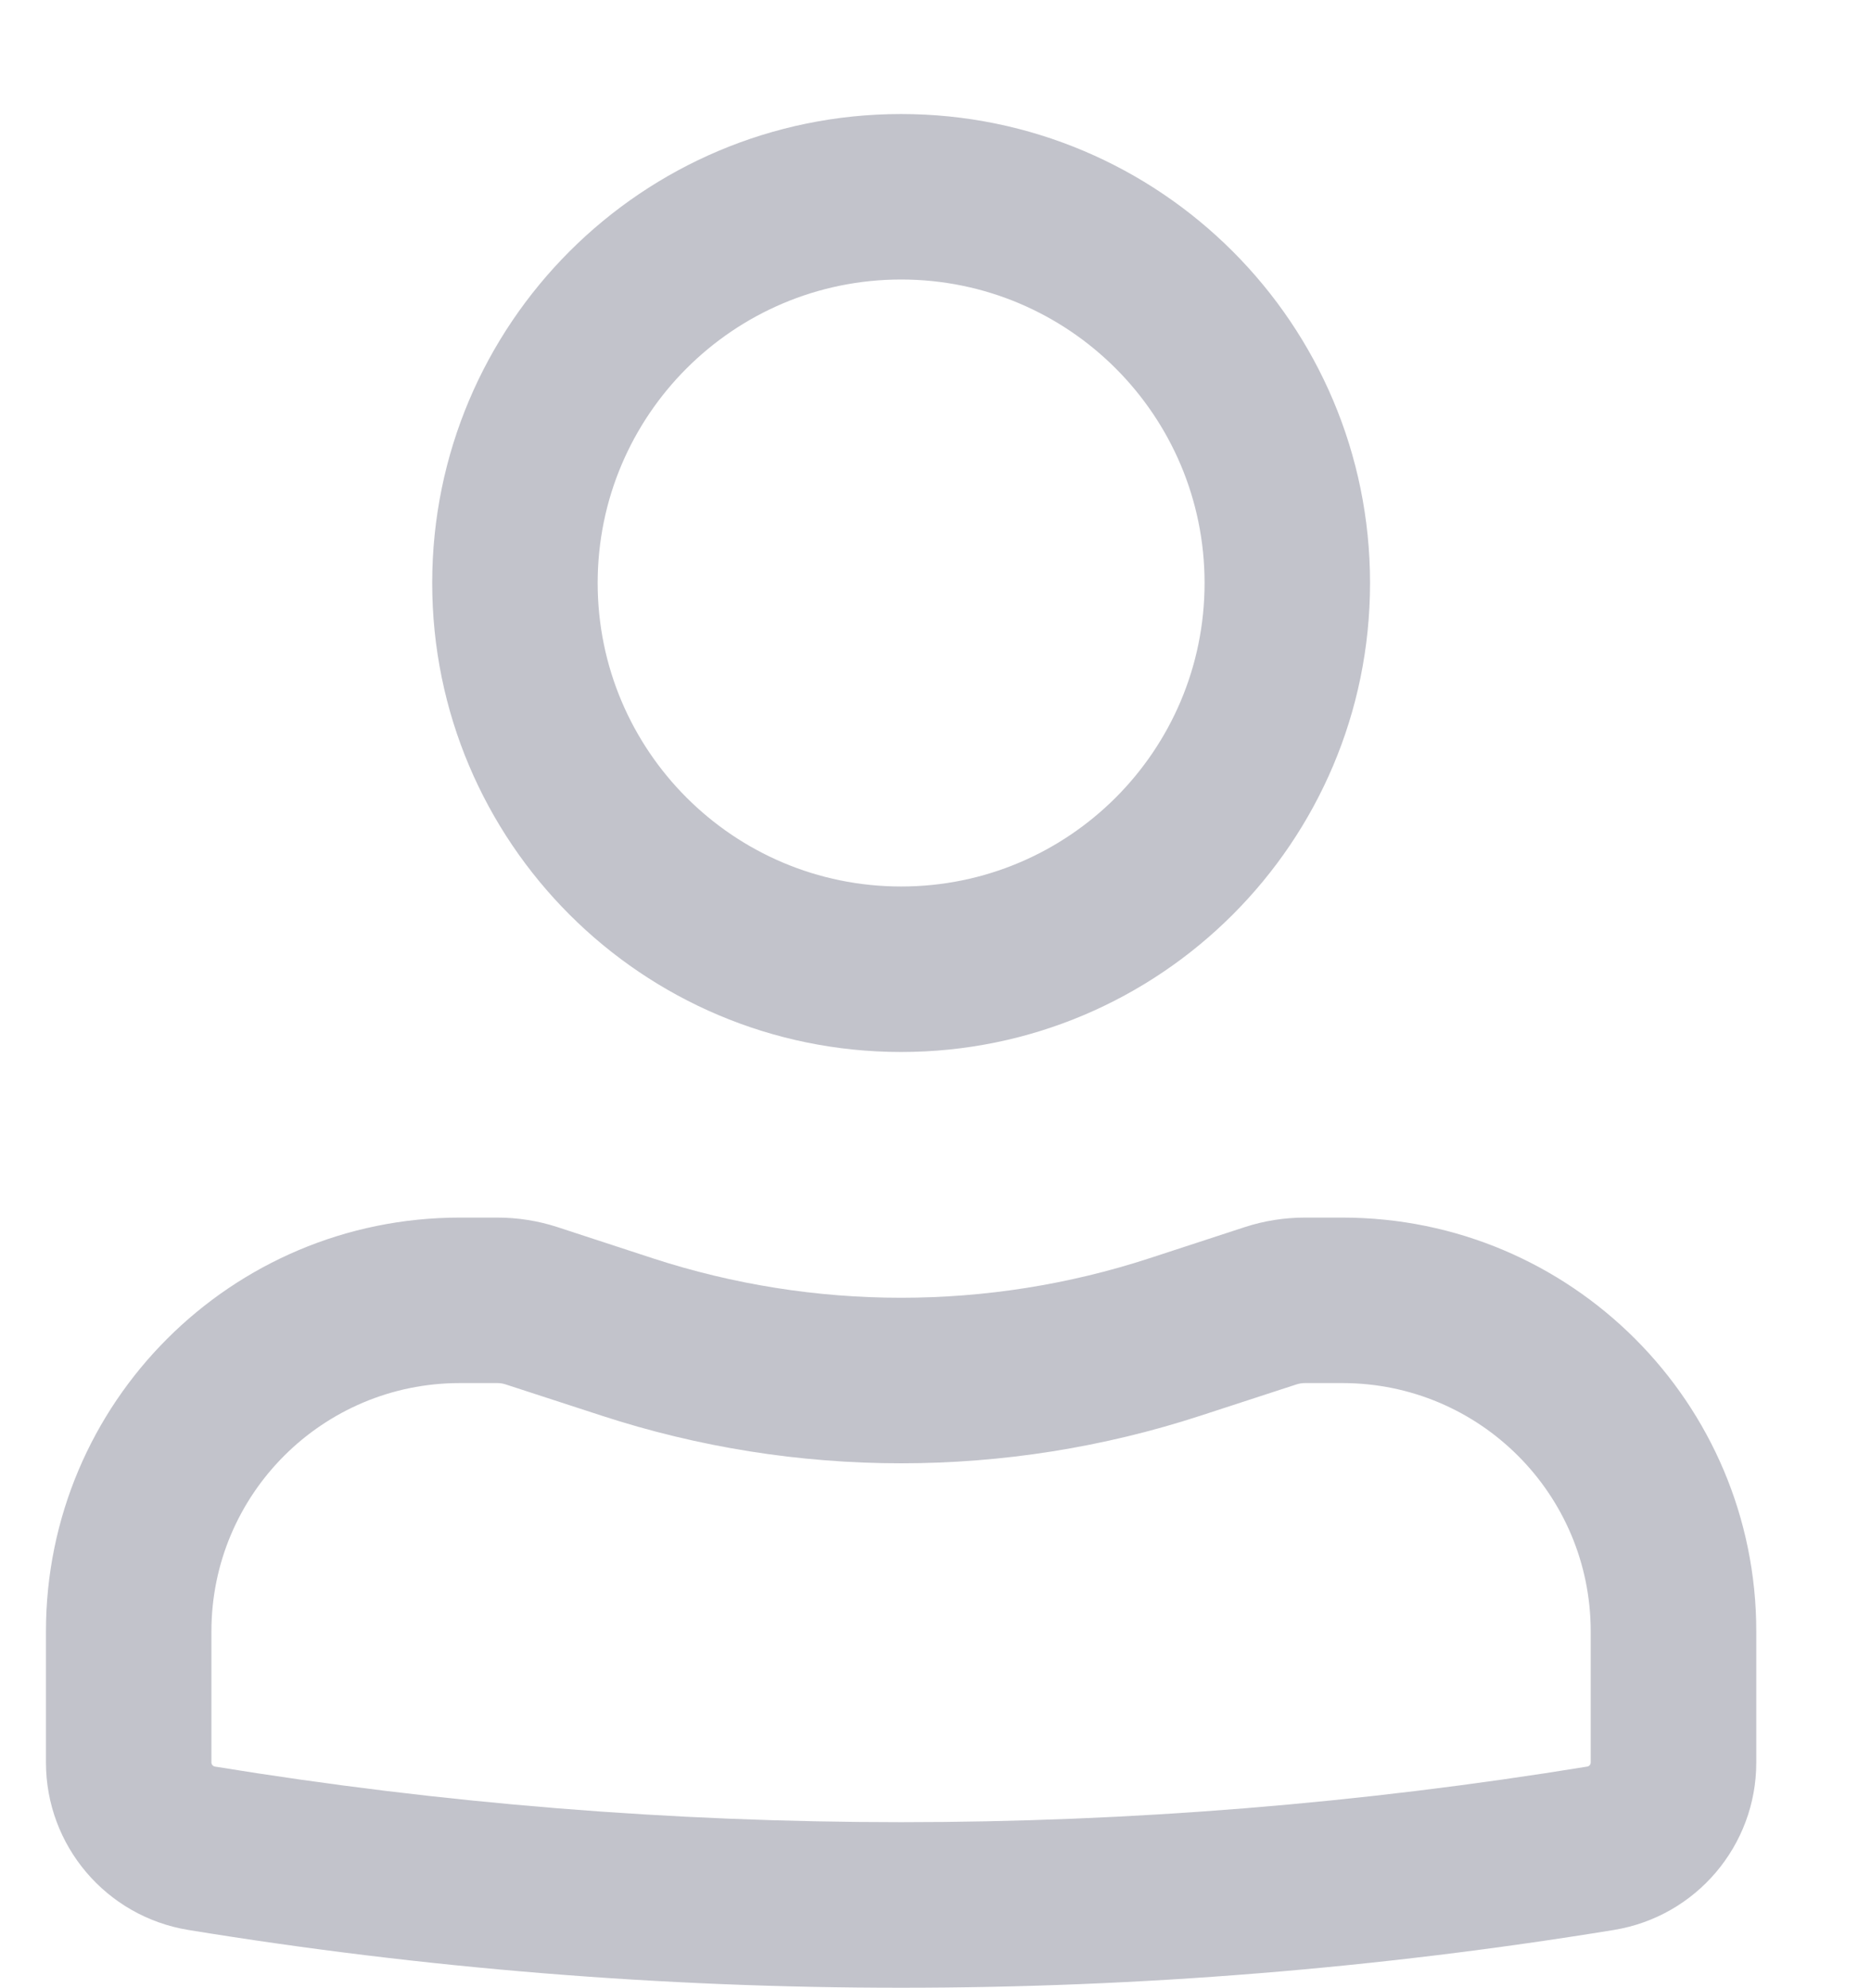 <svg width="16" height="17" viewBox="0 0 16 17" fill="none" xmlns="http://www.w3.org/2000/svg">
<path fill-rule="evenodd" clip-rule="evenodd" d="M3.696 4.985C3.696 2.77 5.491 0.975 7.706 0.975C9.921 0.975 11.716 2.77 11.716 4.985C11.716 7.2 9.921 8.995 7.706 8.995C5.491 8.995 3.696 7.2 3.696 4.985ZM7.706 2.39C6.273 2.39 5.111 3.552 5.111 4.985C5.111 6.418 6.273 7.58 7.706 7.58C9.139 7.58 10.301 6.418 10.301 4.985C10.301 3.552 9.139 2.39 7.706 2.39Z" fill="#C2C3CB"/>
<path fill-rule="evenodd" clip-rule="evenodd" d="M3.932 11.826C2.759 11.826 1.808 12.776 1.808 13.949V15.07C1.808 15.087 1.821 15.102 1.838 15.105C5.724 15.739 9.688 15.739 13.574 15.105C13.591 15.102 13.603 15.087 13.603 15.07V13.949C13.603 12.776 12.653 11.826 11.48 11.826H11.159C11.134 11.826 11.109 11.83 11.085 11.838L10.269 12.104C8.603 12.648 6.808 12.648 5.143 12.104L4.326 11.838C4.303 11.83 4.278 11.826 4.253 11.826H3.932ZM0.393 13.949C0.393 11.995 1.977 10.411 3.932 10.411H4.253C4.427 10.411 4.6 10.438 4.766 10.492L5.582 10.759C6.962 11.209 8.45 11.209 9.829 10.759L10.646 10.492C10.812 10.438 10.985 10.411 11.159 10.411H11.48C13.434 10.411 15.019 11.995 15.019 13.949V15.07C15.019 15.781 14.504 16.387 13.802 16.502C9.765 17.161 5.647 17.161 1.61 16.502C0.908 16.387 0.393 15.781 0.393 15.07V13.949Z" fill="#C2C3CB"/>
</svg>
